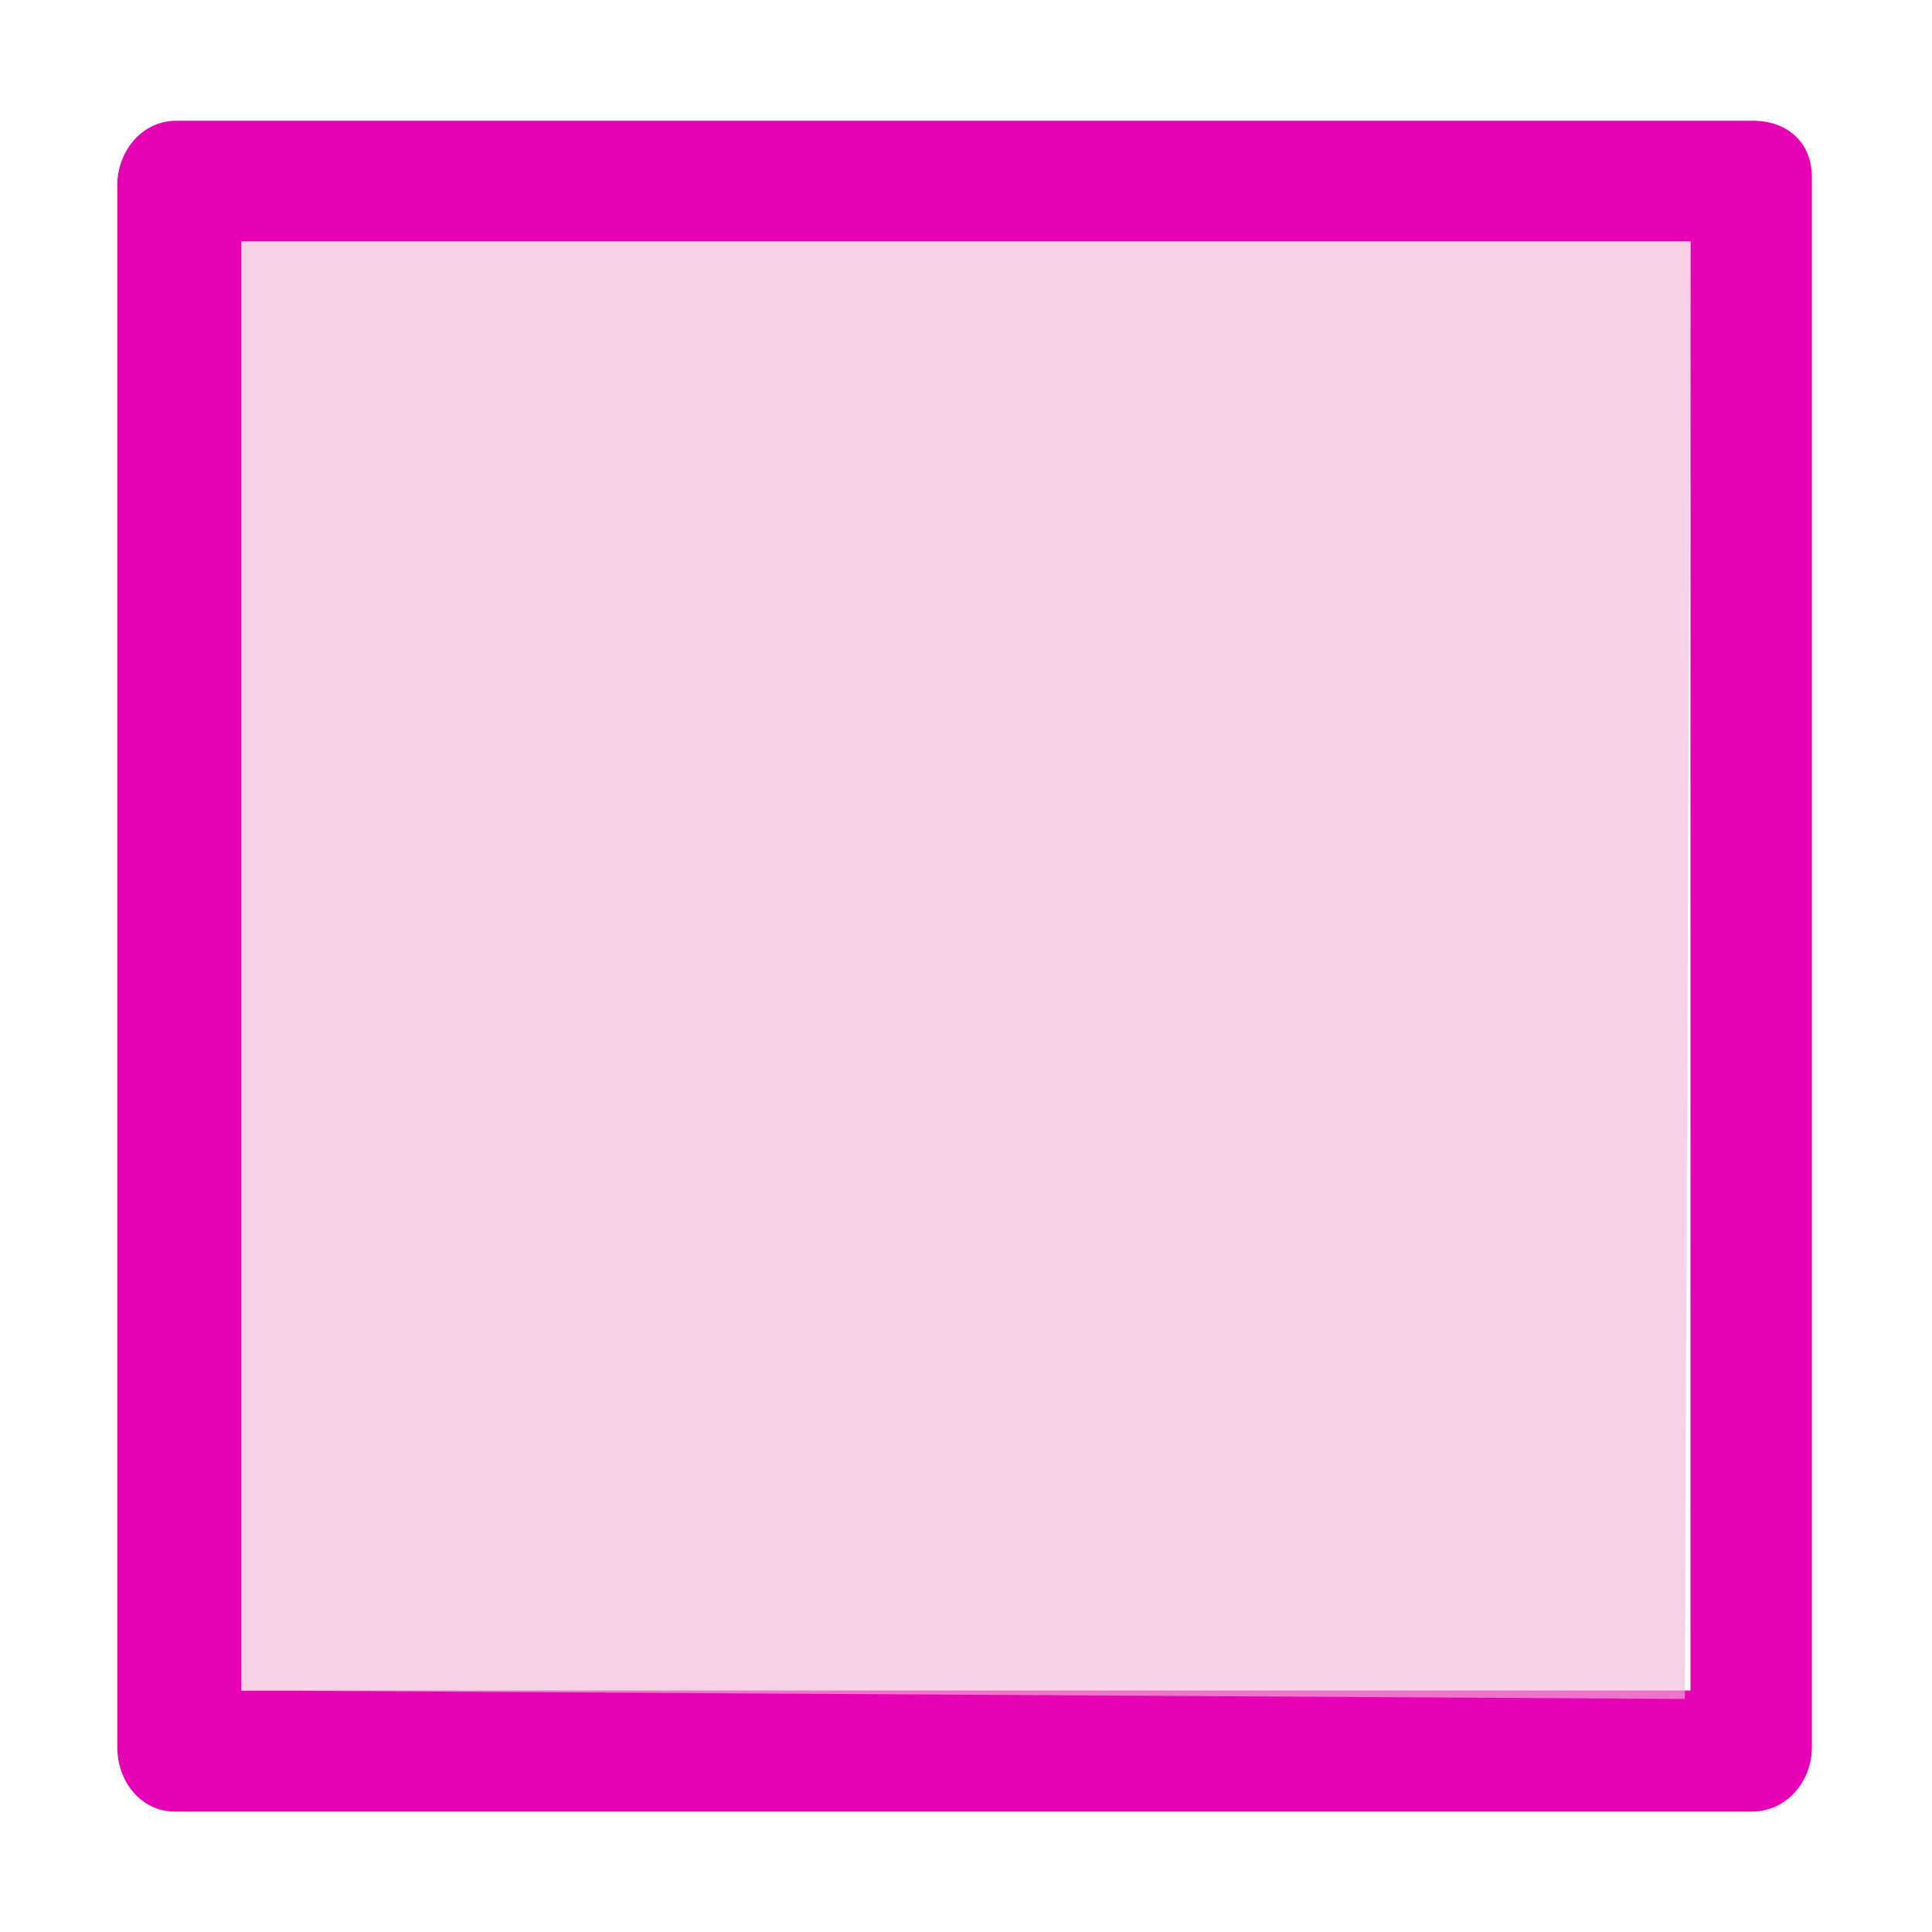 <?xml version="1.0" encoding="UTF-8"?>
<svg xmlns="http://www.w3.org/2000/svg" xmlns:xlink="http://www.w3.org/1999/xlink" width="24px" height="24px" viewBox="0 0 24 24" version="1.1">
<defs>
<filter id="alpha" filterUnits="objectBoundingBox" x="0%" y="0%" width="100%" height="100%">
  <feColorMatrix type="matrix" in="SourceGraphic" values="0 0 0 0 1 0 0 0 0 1 0 0 0 0 1 0 0 0 1 0"/>
</filter>
<mask id="mask0">
  <g filter="url(#alpha)">
<rect x="0" y="0" width="24" height="24" style="fill:rgb(0%,0%,0%);fill-opacity:0.628;stroke:none;"/>
  </g>
</mask>
<clipPath id="clip1">
  <rect x="0" y="0" width="24" height="24"/>
</clipPath>
<g id="surface5" clip-path="url(#clip1)">
<path style=" stroke:none;fill-rule:nonzero;fill:rgb(95.294%,71.765%,85.098%);fill-opacity:1;" d="M 3 3 L 21 3 L 20.93 21.105 L 3 21 Z M 3 3 "/>
</g>
</defs>
<g id="surface1">
<path style=" stroke:none;fill-rule:nonzero;fill:rgb(90.196%,0.784%,70.588%);fill-opacity:1;" d="M 2.188 1.5 C 1.773 1.5 1.457 1.867 1.457 2.309 L 1.457 21.699 C 1.457 22.145 1.762 22.504 2.172 22.504 L 21.766 22.504 C 22.18 22.504 22.508 22.145 22.508 21.703 L 22.508 2.203 C 22.508 1.758 22.191 1.5 21.777 1.5 Z M 3 3 L 21 3 L 21 21 L 3 21 Z M 3 3 "/>
<use xlink:href="#surface5" mask="url(#mask0)"/>
</g>
</svg>
